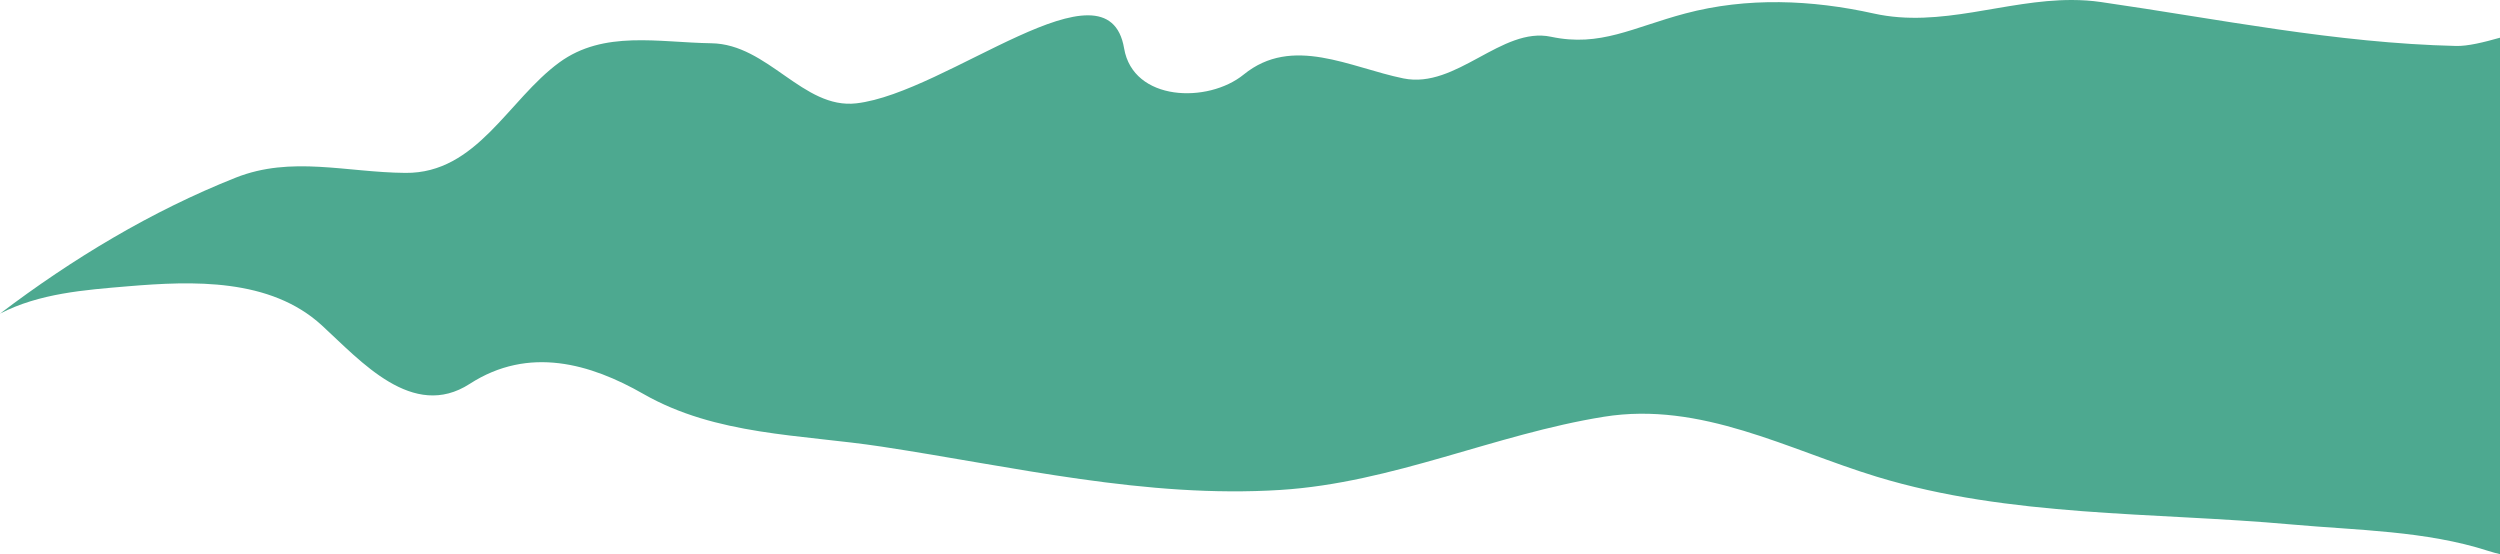 <?xml version="1.0" encoding="UTF-8" standalone="no"?>
<!-- Created with Inkscape (http://www.inkscape.org/) -->

<svg
   width="935"
   height="207.242"
   viewBox="0 0 247.385 54.833"
   version="1.1"
   id="svg5"
   inkscape:version="1.2.1 (9c6d41e4, 2022-07-14)"
   sodipodi:docname="layer4.svg"
   inkscape:export-filename="layer3.svg"
   inkscape:export-xdpi="96"
   inkscape:export-ydpi="96"
   xmlns:inkscape="http://www.inkscape.org/namespaces/inkscape"
   xmlns:sodipodi="http://sodipodi.sourceforge.net/DTD/sodipodi-0.dtd"
   xmlns="http://www.w3.org/2000/svg"
   xmlns:svg="http://www.w3.org/2000/svg">
  <sodipodi:namedview
     id="namedview7"
     pagecolor="#ffffff"
     bordercolor="#000000"
     borderopacity="0.25"
     inkscape:showpageshadow="2"
     inkscape:pageopacity="0.0"
     inkscape:pagecheckerboard="0"
     inkscape:deskcolor="#d1d1d1"
     inkscape:document-units="mm"
     showgrid="false"
     inkscape:zoom="0.5946522"
     inkscape:cx="104.26263"
     inkscape:cy="530.56223"
     inkscape:window-width="1896"
     inkscape:window-height="1035"
     inkscape:window-x="0"
     inkscape:window-y="23"
     inkscape:window-maximized="0"
     inkscape:current-layer="layer2" />
  <defs
     id="defs2" />
  <g
     inkscape:groupmode="layer"
     id="layer2"
     inkscape:label="Ebene 2"
     transform="translate(-124.138,-65.07)">
    <path
       id="path1577"
       style="display:inline;fill:#4da990;stroke-width:0;stroke-linecap:round;stroke-linejoin:round;fill-opacity:1"
       d="m 329.17,65.07 c -6.63,-0.015 -12.993,2.808 -19.615,1.337 -6.143,-1.364 -12.539,-1.629 -18.654,-0.003 -5.208,1.385 -8.399,3.341 -13.281,2.304 -4.885,-1.038 -9.362,5.189 -14.604,4.122 -5.293,-1.077 -10.992,-4.307 -15.811,-0.383 -3.529,2.873 -10.937,2.679 -11.832,-2.593 -1.601,-9.419 -17.516,4.41 -26.5,5.442 -5.266,0.605 -8.73,-5.862 -14.338,-5.945 -5.225,-0.077 -10.642,-1.319 -15.049,1.898 -5.063,3.695 -8.153,10.989 -15.225,10.93 -5.863,-0.049 -11.289,-1.715 -16.801,0.472 -8.331,3.306 -16.161,8.023 -23.322,13.455 3.873,-2.014 8.387,-2.347 12.665,-2.707 6.397,-0.538 14.065,-0.825 19.18,3.865 3.845,3.525 8.997,9.436 14.635,5.791 5.858,-3.788 11.968,-1.988 17.187,0.997 7.213,4.126 15.609,4.002 23.558,5.211 13.122,1.994 26.193,5.134 39.499,4.287 11.103,-0.707 21.168,-5.502 31.983,-7.24 9.632,-1.548 18.208,3.253 27.017,5.937 13.192,4.02 27.333,3.487 41.038,4.721 6.498,0.585 13.253,0.614 19.467,2.619 0.426,0.137 0.806,0.238 1.158,0.316 V 68.8 c -1.628,0.463 -3.201,0.845 -4.341,0.818 -11.912,-0.28 -23.471,-2.659 -35.153,-4.347 -0.96,-0.139 -1.912,-0.199 -2.859,-0.201 z" />
  </g>
</svg>
